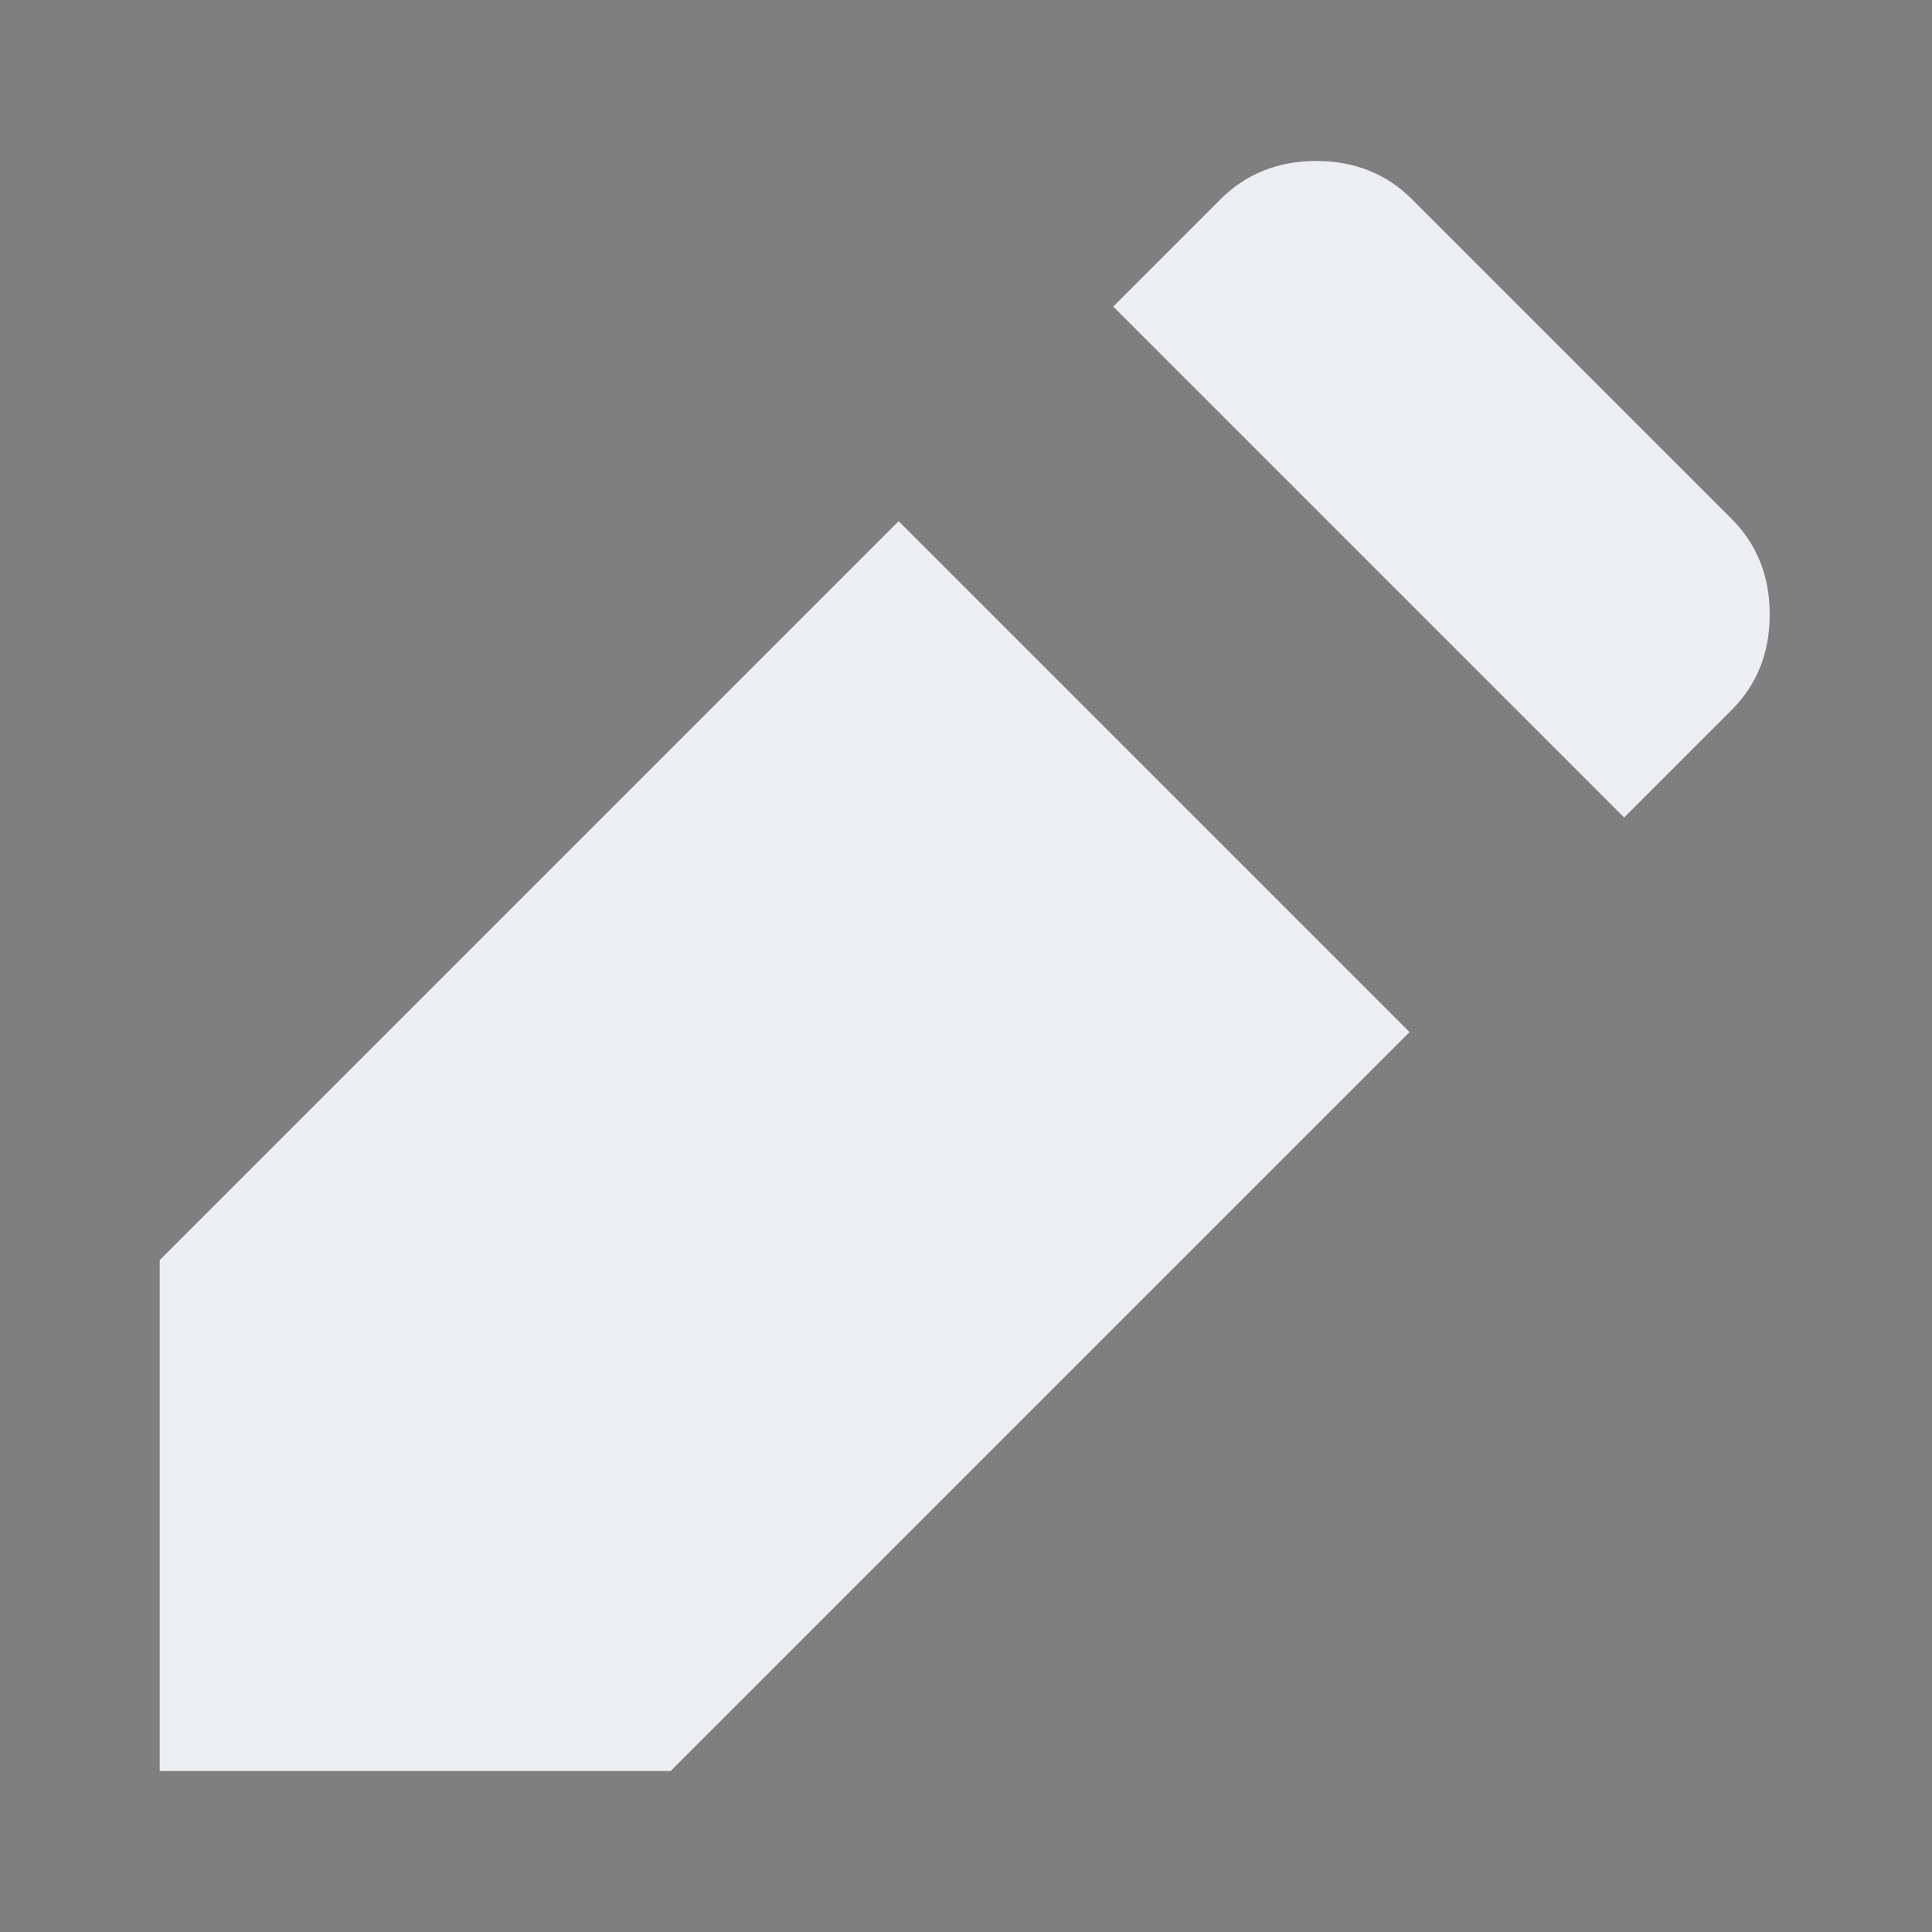 <svg xmlns="http://www.w3.org/2000/svg" width="24" height="24" viewBox="0 0 24 24">
    <rect x="0" y="0" width="24" height="24" fill="#808080" stroke="none"/>
    <g fill="none" fill-rule="evenodd">
        <path fill="#151A21" d="M0 0h24v24H0z" opacity=".01"/>
        <path fill="#ECEEF2" d="M17.51 12.821L8.331 22H1.984v-6.347l9.179-9.179zM21.508 8.823l-1.332 1.332-6.347-6.347 1.332-1.332c.318-.317.714-.476 1.19-.476s.873.159 1.19.476l3.967 3.967c.318.317.476.714.476 1.19s-.158.873-.476 1.19z"/>
    </g>
</svg>
